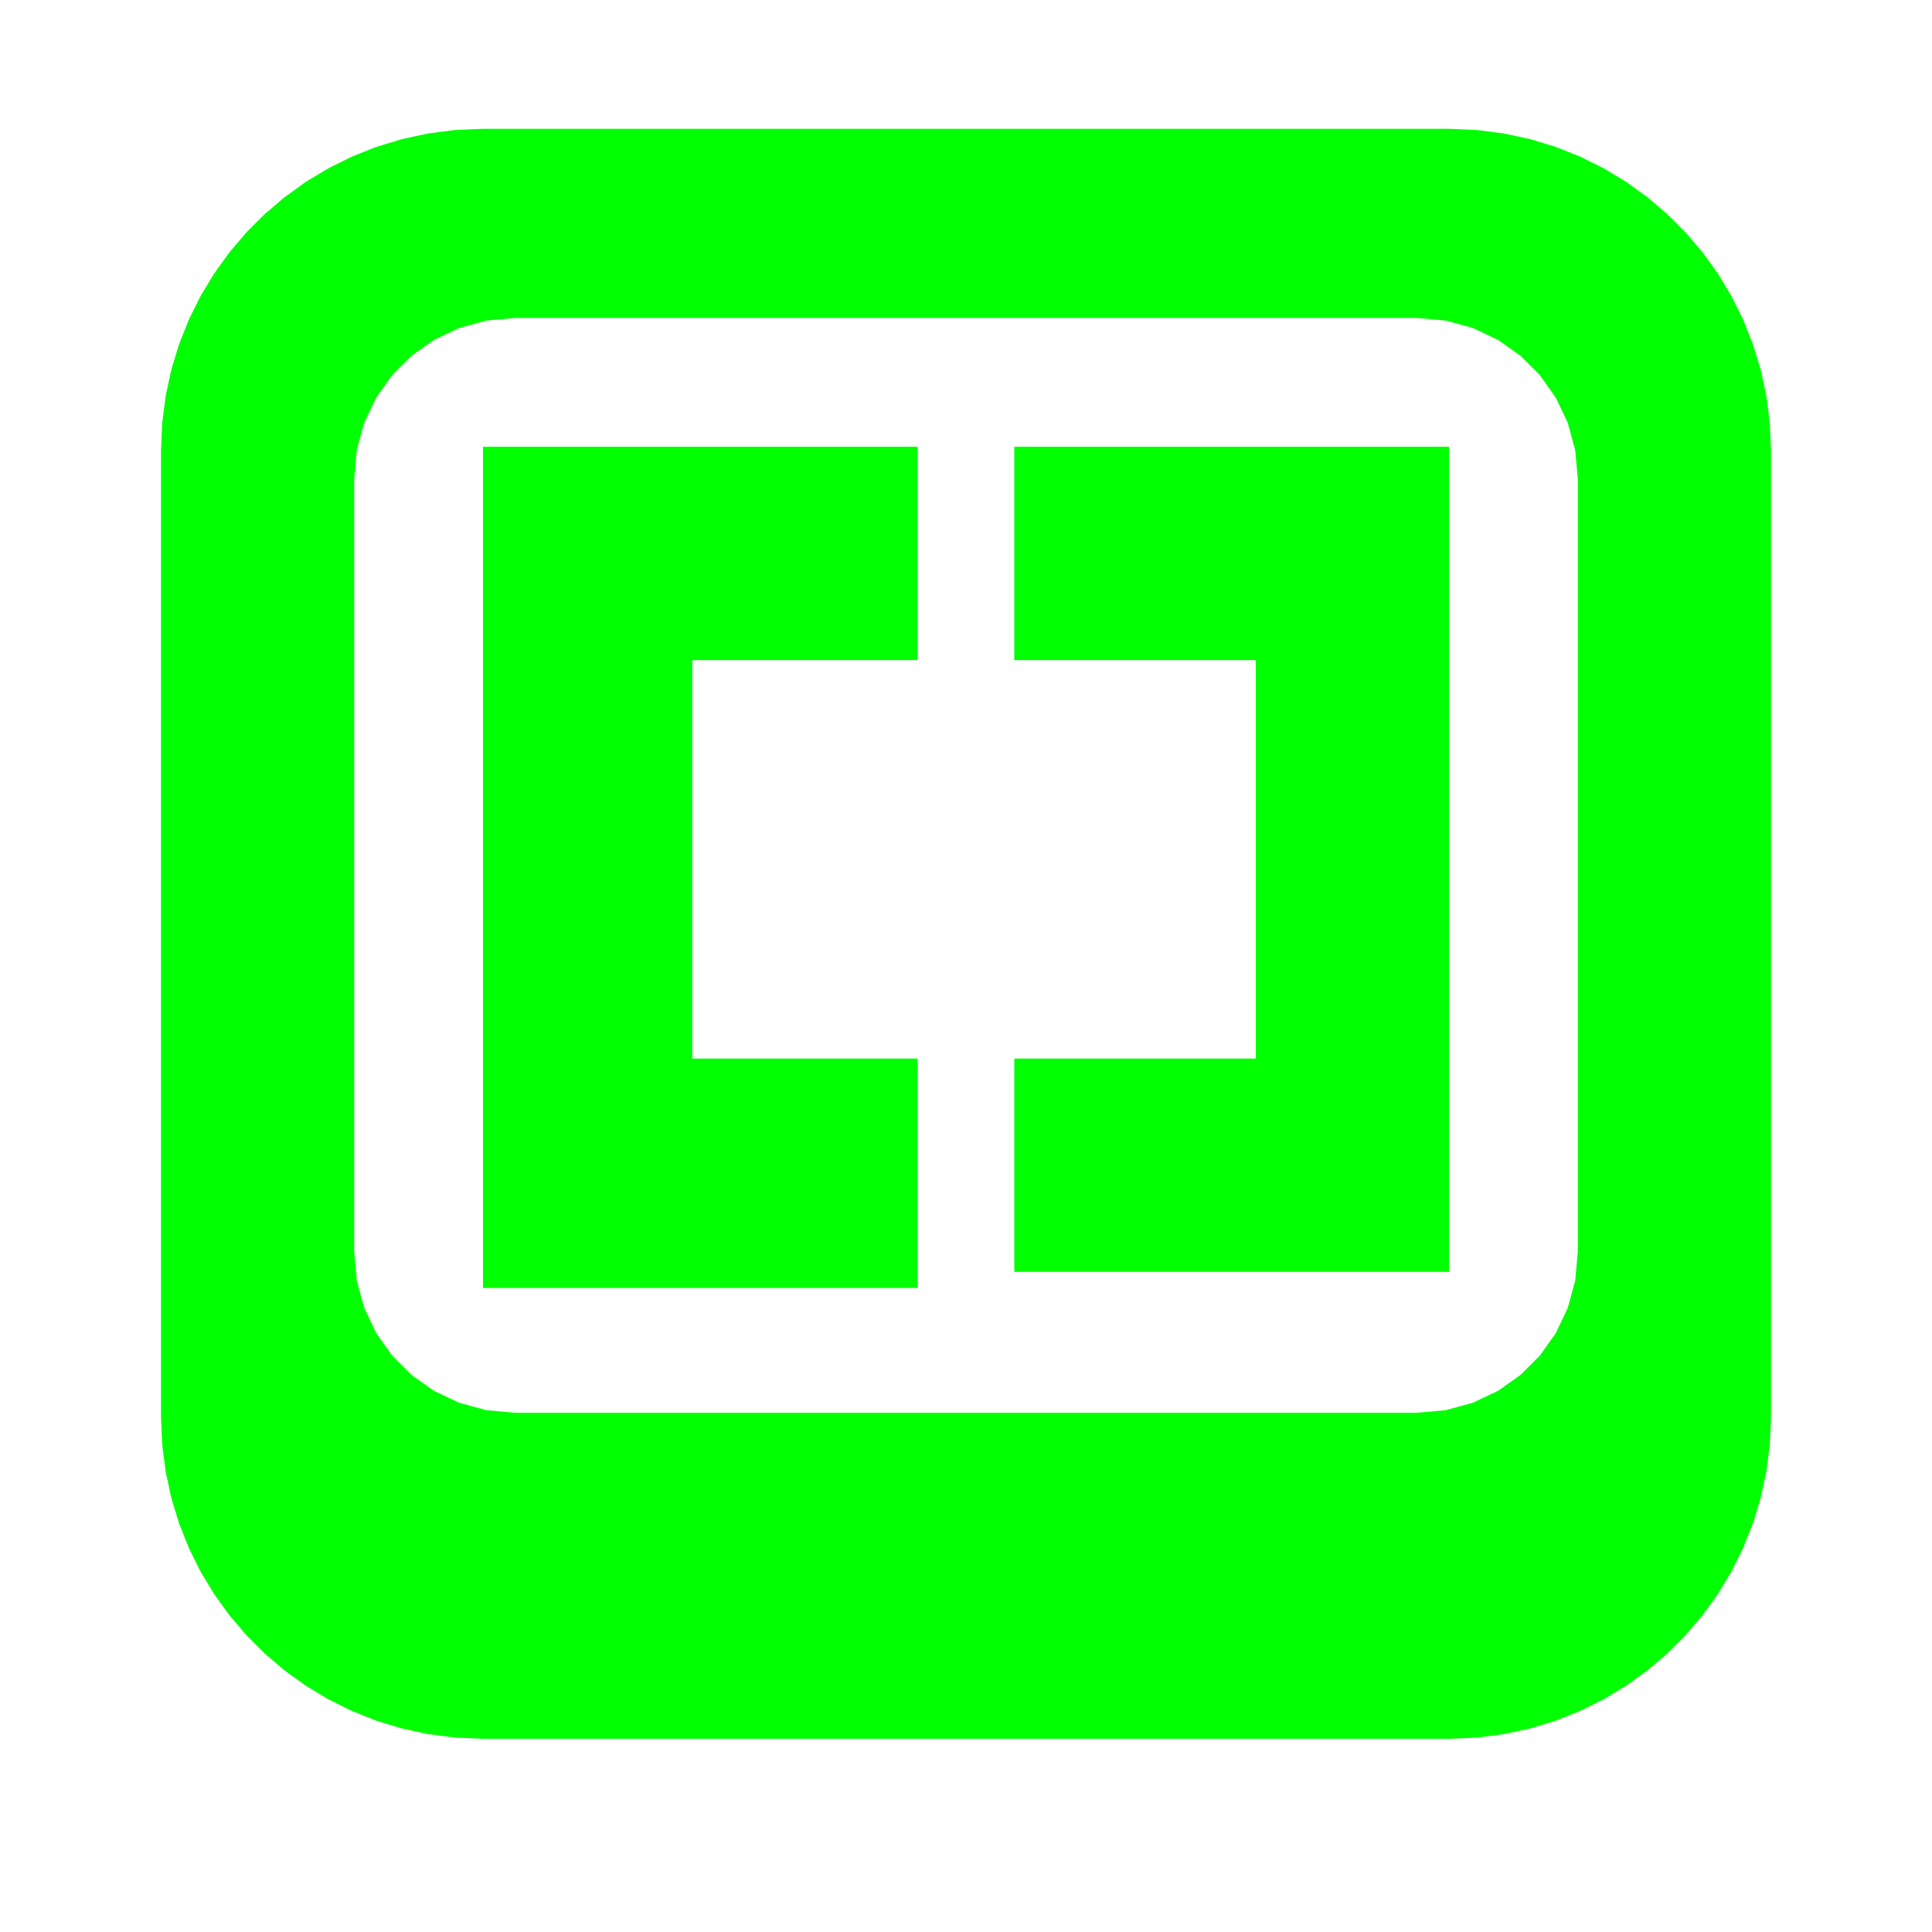 <?xml version="1.0" standalone="no"?>
<!DOCTYPE svg PUBLIC "-//W3C//DTD SVG 20010904//EN" "http://www.w3.org/TR/2001/REC-SVG-20010904/DTD/svg10.dtd">
<!-- Created using Krita: https://krita.org -->
<svg xmlns="http://www.w3.org/2000/svg" 
    xmlns:xlink="http://www.w3.org/1999/xlink"
    xmlns:krita="http://krita.org/namespaces/svg/krita"
    xmlns:sodipodi="http://sodipodi.sourceforge.net/DTD/sodipodi-0.dtd"
    width="86.4pt"
    height="86.4pt"
    viewBox="0 0 86.4 86.4">
<defs>
  <linearGradient id="gradient0" gradientUnits="objectBoundingBox" x1="0.005" y1="0.494" x2="1.002" y2="0.494" spreadMethod="pad">
   <stop stop-color="#00FF00" offset="0" stop-opacity="1"/>
   <stop stop-color="#00FF00" offset="1" stop-opacity="1"/>
  </linearGradient>
 </defs>
<rect id="shape0" transform="matrix(0.72 0 0 0.72 7.2 6.48)" opacity="0.5" fill="none" stroke="#00FF00" stroke-opacity="0" stroke-width="0" stroke-linecap="square" stroke-linejoin="bevel" width="100" height="100" rx="20" ry="20"/><path id="shape01" transform="matrix(1 0 0 1 7.2 5.76)" fill="url(#gradient0)" fill-rule="evenodd" stroke="#00FF00" stroke-opacity="0" stroke-width="0" stroke-linecap="square" stroke-linejoin="bevel" d="M14.4 0L57.6 0L58.843 0.053L60.056 0.209L61.235 0.463L62.377 0.811L63.476 1.249L64.528 1.773L65.53 2.378L66.476 3.06L67.363 3.815L68.185 4.637L68.94 5.524L69.622 6.47L70.227 7.472L70.751 8.524L71.189 9.623L71.537 10.765L71.791 11.944L71.947 13.158L72 14.4L72 57.6L71.947 58.843L71.791 60.056L71.537 61.235L71.189 62.377L70.751 63.476L70.227 64.528L69.622 65.53L68.94 66.476L68.185 67.363L67.363 68.185L66.476 68.94L65.53 69.622L64.528 70.227L63.476 70.751L62.377 71.189L61.235 71.537L60.056 71.791L58.843 71.947L57.6 72L14.4 72L13.158 71.947L11.944 71.791L10.765 71.537L9.623 71.189L8.524 70.751L7.472 70.227L6.47 69.622L5.524 68.94L4.637 68.185L3.815 67.363L3.06 66.476L2.378 65.53L1.773 64.528L1.249 63.476L0.811 62.377L0.463 61.235L0.209 60.056L0.053 58.843L0 57.6L0 14.4L0.053 13.158L0.209 11.944L0.463 10.765L0.811 9.623L1.249 8.524L1.773 7.472L2.378 6.47L3.06 5.524L3.815 4.637L4.637 3.815L5.524 3.06L6.47 2.378L7.472 1.773L8.524 1.249L9.623 0.811L10.765 0.463L11.944 0.209L13.158 0.053L14.4 0M15.84 8.46L56.16 8.46L57.454 8.576L58.672 8.91L59.794 9.443L60.799 10.153L61.667 11.021L62.377 12.026L62.91 13.148L63.244 14.366L63.36 15.66L63.36 50.22L63.244 51.514L62.91 52.732L62.377 53.854L61.667 54.859L60.799 55.727L59.794 56.437L58.672 56.969L57.454 57.304L56.16 57.42L15.84 57.42L14.546 57.304L13.328 56.969L12.206 56.437L11.201 55.727L10.333 54.859L9.623 53.854L9.09 52.732L8.756 51.514L8.64 50.22L8.64 15.66L8.756 14.366L9.09 13.148L9.623 12.026L10.333 11.021L11.201 10.153L12.206 9.443L13.328 8.91L14.546 8.576L15.84 8.46M57.6 14.22L57.6 50.94L57.6 50.94L57.6 51.12L38.16 51.12L38.16 42.48L38.16 42.48L38.16 41.58L48.96 41.58L48.96 23.76L38.16 23.76L38.16 15.12L38.16 15.12L38.16 14.22L57.6 14.22M33.84 14.22L33.84 22.86L33.84 22.86L33.84 23.76L23.76 23.76L23.76 41.58L33.84 41.58L33.84 50.94L33.84 50.94L33.84 51.84L14.4 51.84L14.4 15.12L14.4 15.12L14.4 14.22L33.84 14.22"/>
</svg>
